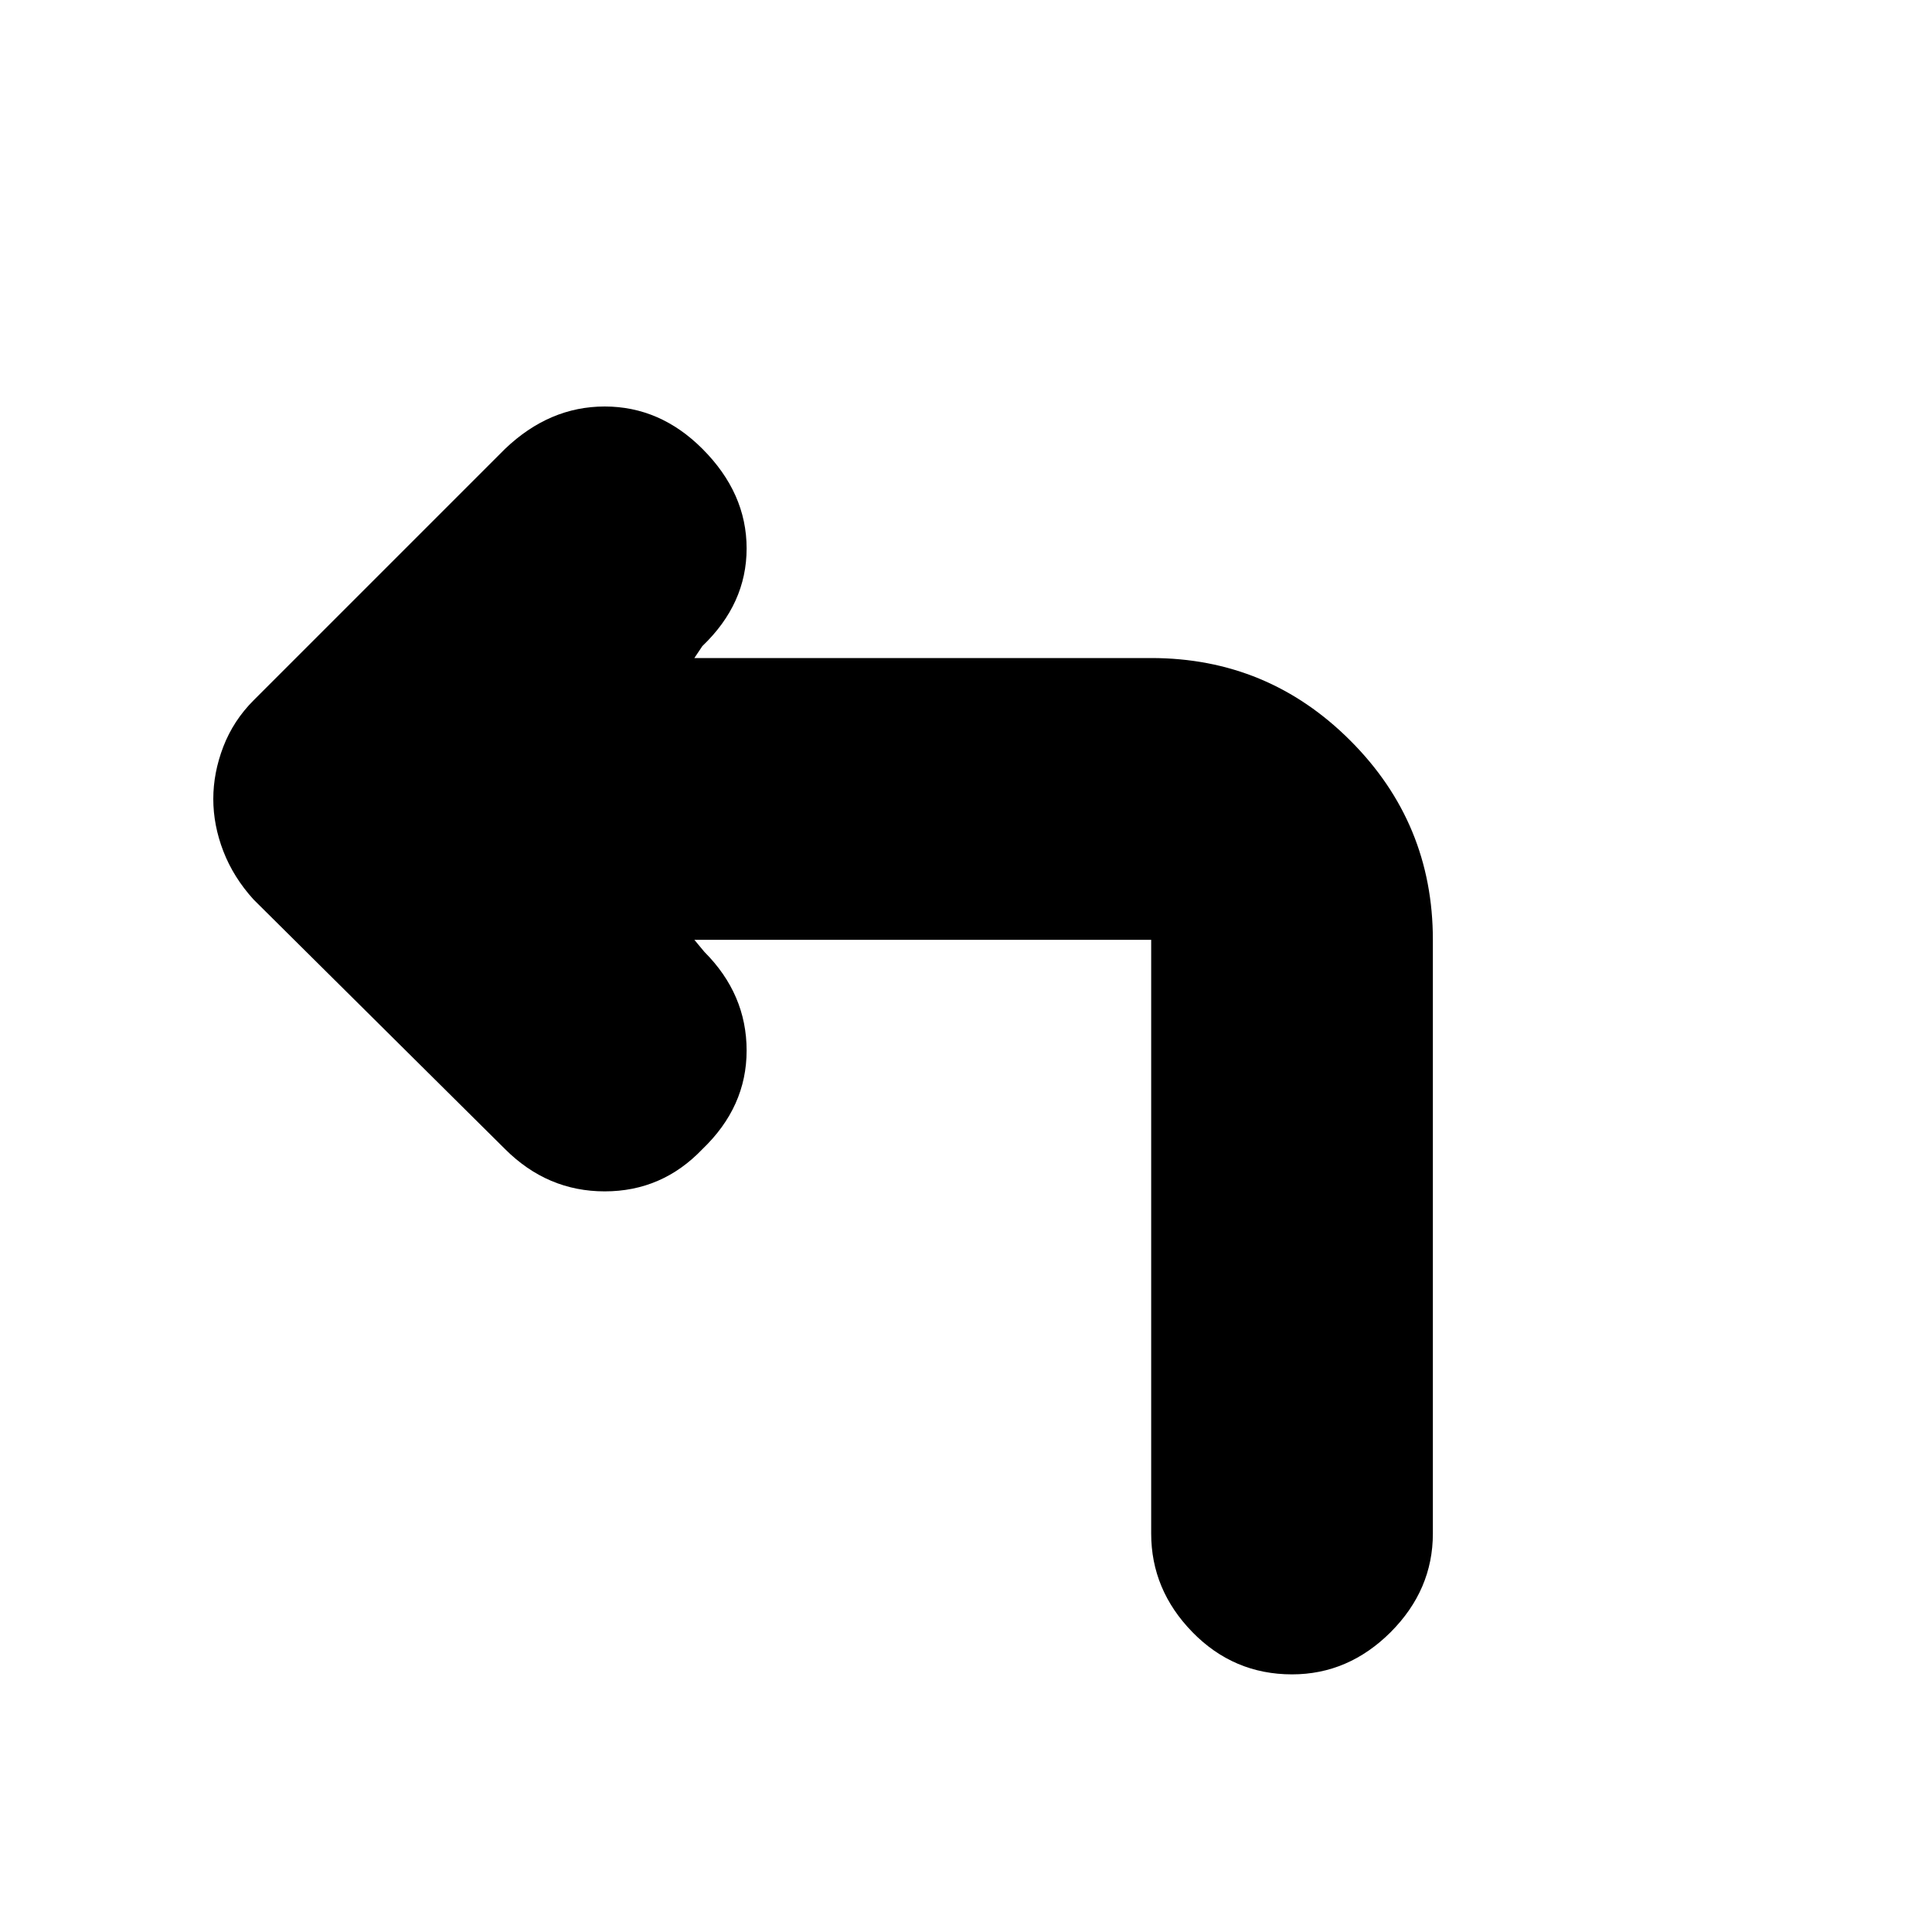 <svg xmlns="http://www.w3.org/2000/svg" height="20" width="20"><path d="M13.375 17.333q-.604 0-1.031-.437-.427-.438-.427-1.021V9.729H7.188l.104.125q.437.438.437 1.021t-.458 1.021q-.417.437-1.011.437-.593 0-1.031-.437L2.625 9.312q-.208-.229-.313-.5-.104-.27-.104-.541t.104-.542q.105-.271.313-.479l2.604-2.604q.459-.438 1.031-.438.573 0 1.011.438.458.458.458 1.031t-.458 1.011l-.083.124h4.729q1.208 0 2.062.855.854.854.854 2.062v6.146q0 .583-.437 1.021-.438.437-1.021.437Z"/></svg>